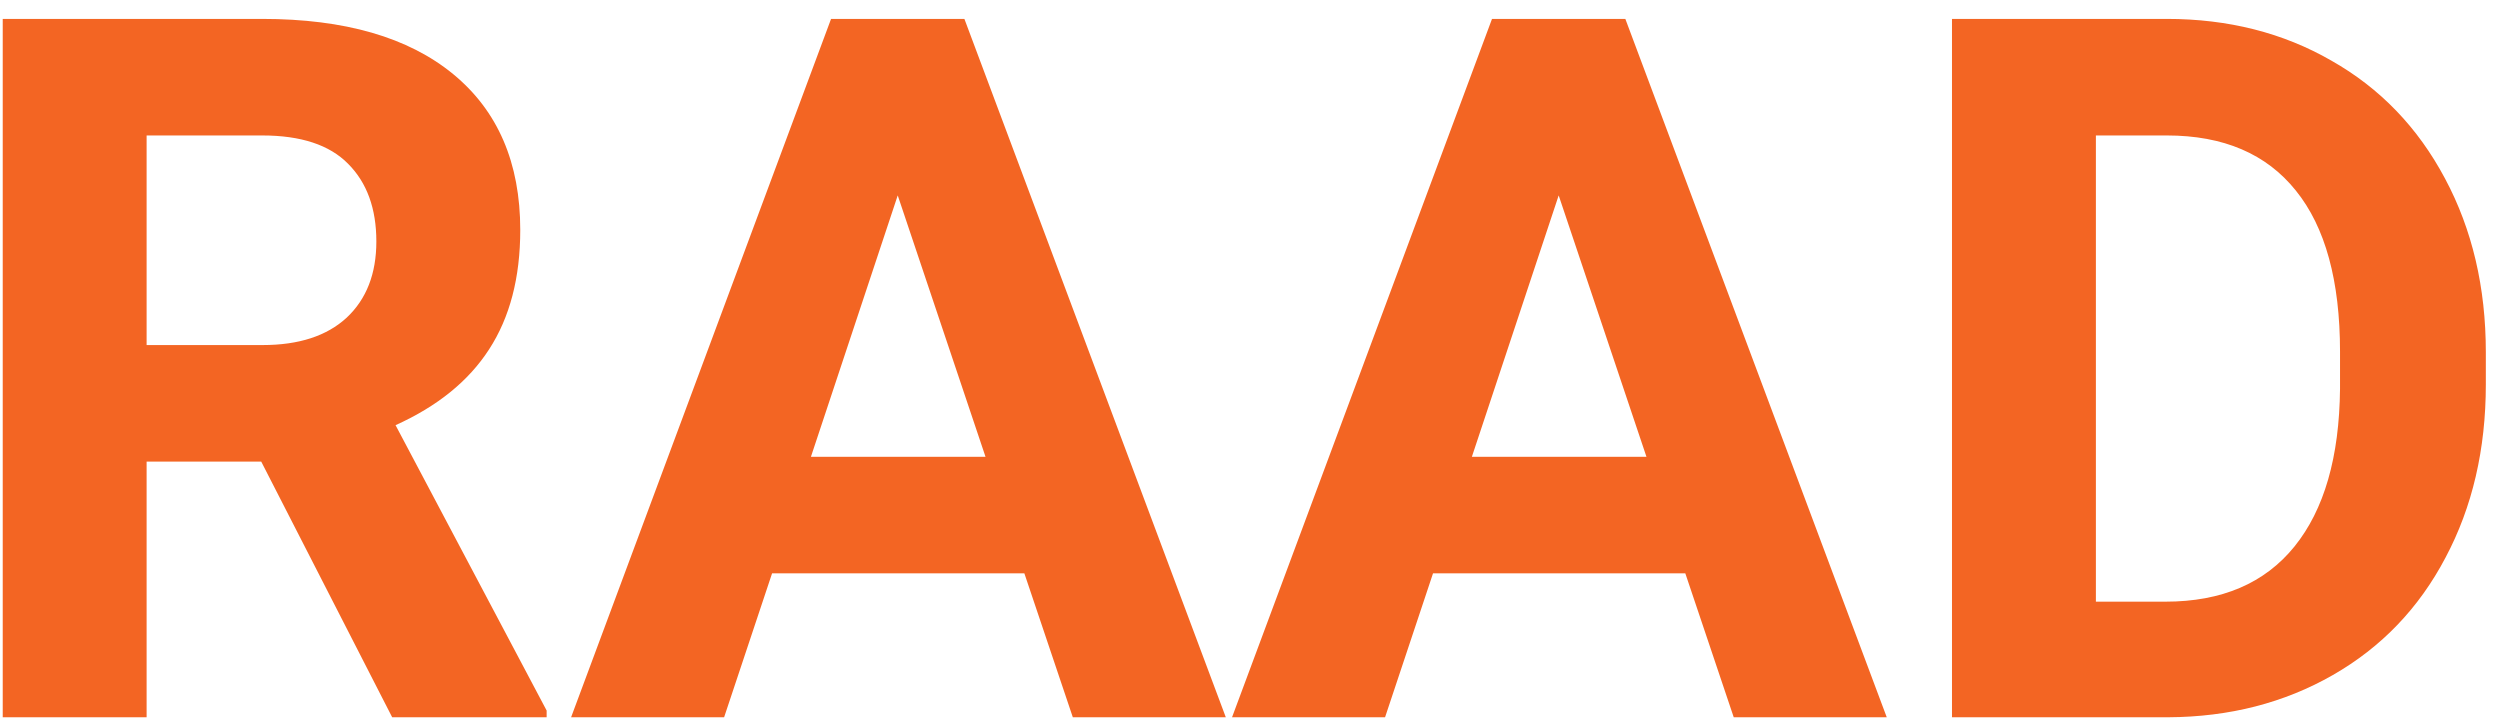 <svg width="87" height="25" viewBox="0 0 87 25" fill="none" xmlns="http://www.w3.org/2000/svg">
<path fill-rule="evenodd" clip-rule="evenodd" d="M5.102 16.064H9.091L13.648 24.961H19.023V24.727L13.765 14.796C15.223 14.139 16.308 13.26 17.02 12.158C17.743 11.046 18.105 9.66 18.105 8.002C18.105 5.665 17.326 3.857 15.768 2.577C14.21 1.298 11.996 0.658 9.125 0.658H0.095V24.961H5.102V16.064ZM9.142 12.008H5.102V4.714H9.125C10.471 4.714 11.467 5.042 12.113 5.699C12.769 6.355 13.097 7.257 13.097 8.403C13.097 9.527 12.752 10.411 12.062 11.057C11.373 11.691 10.399 12.008 9.142 12.008ZM26.868 19.953H35.648L37.334 24.961H42.658L33.561 0.658H28.921L19.874 24.961H25.199L26.868 19.953ZM34.296 15.897H28.22L31.241 6.8L34.296 15.897ZM49.869 19.953H58.649L60.334 24.961H65.659L56.562 0.658H51.922L42.875 24.961H48.2L49.869 19.953ZM57.297 15.897H51.221L54.242 6.8L57.297 15.897ZM67.929 0.658V24.961H75.457C77.582 24.95 79.491 24.46 81.182 23.492C82.874 22.524 84.181 21.161 85.105 19.402C86.04 17.644 86.507 15.636 86.507 13.377V12.259C86.507 10 86.034 7.985 85.088 6.216C84.142 4.436 82.824 3.067 81.132 2.11C79.452 1.142 77.543 0.658 75.407 0.658H67.929ZM72.937 20.938V4.714H75.407C77.376 4.714 78.873 5.354 79.897 6.634C80.921 7.902 81.433 9.772 81.433 12.242V13.527C81.41 15.908 80.882 17.739 79.847 19.019C78.812 20.298 77.315 20.938 75.357 20.938H72.937Z" fill="#F36523"/>
</svg>
